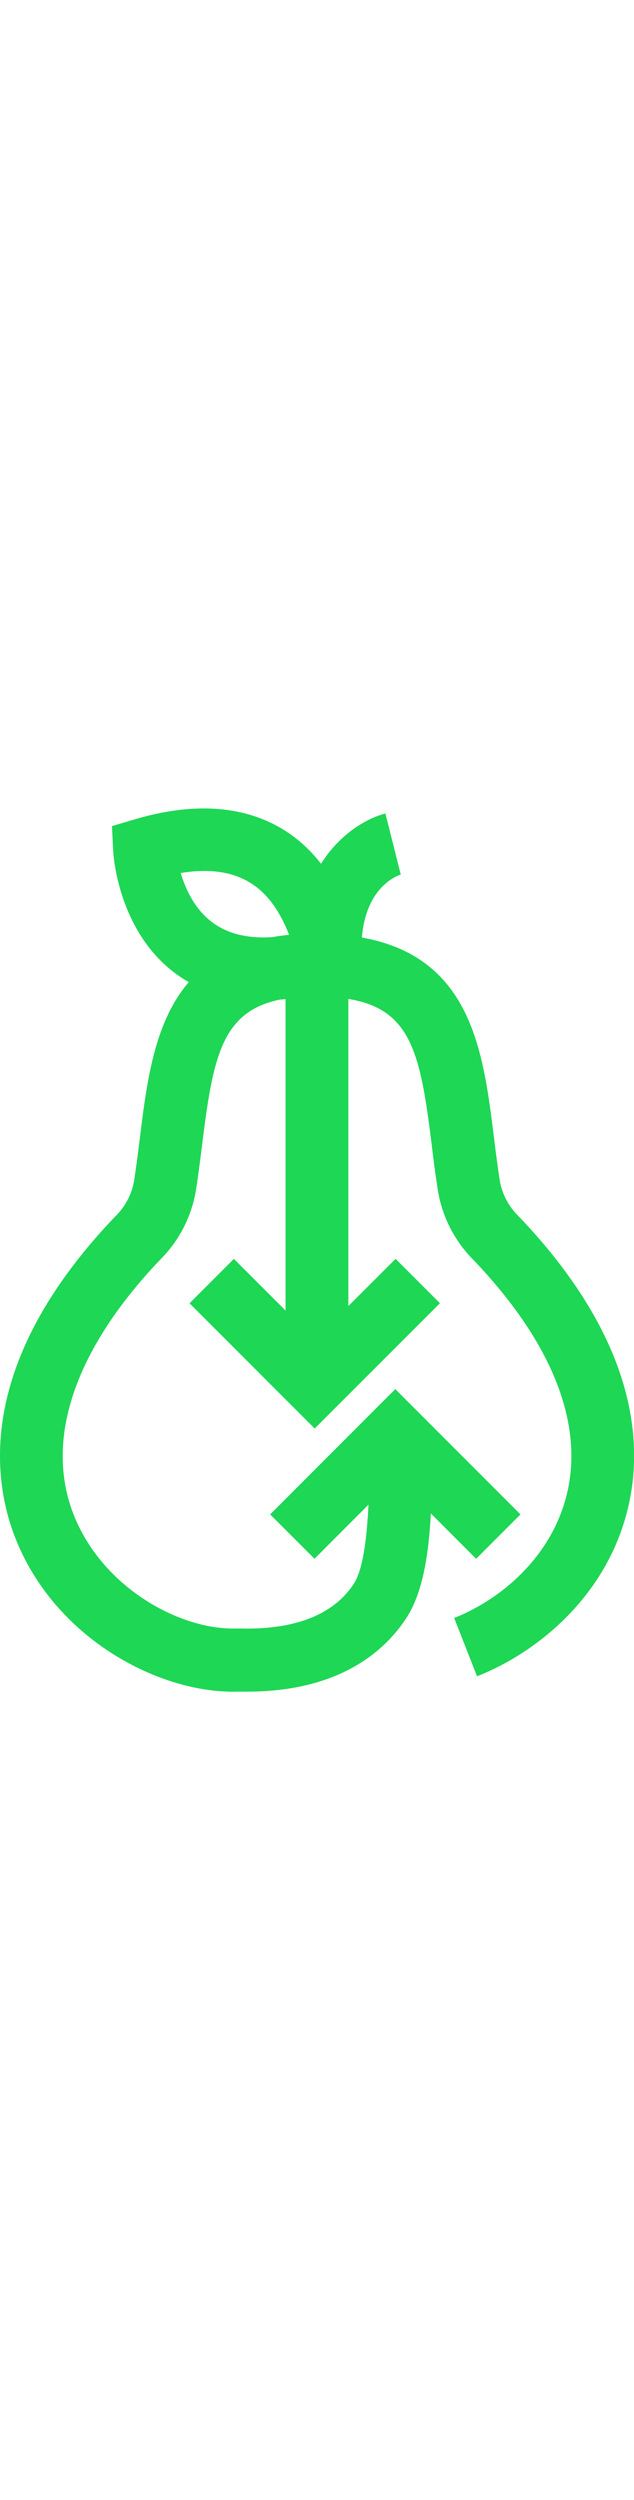<svg
          id="logo"
          width="50"
          xmlns="http://www.w3.org/2000/svg"
          viewBox="0 0 141.56 196.95"
        >
          <path
            class="cls-1"
            d="M55.12,197l-1.64,0h-.6c-16.47.41-39.17-10.82-48.69-32.42-5.77-13.1-10.62-40.1,21.75-73.79a14.43,14.43,0,0,0,4-7.75c.51-3.29.92-6.62,1.33-9.85,1.53-12.27,3.18-25.5,10.88-34.45-.84-.48-1.67-1-2.47-1.57C26.29,27.66,25.3,10.17,25.27,9.43L25,3.93l5.28-1.55c19.77-5.8,31.51.1,37.87,6.07a33.54,33.54,0,0,1,3.53,3.89C75.94,5.57,82,2.15,86.06,1.13l3.41,13.58.14,0c-.88.26-7.88,2.71-8.8,14.08,24.47,4.39,27.1,25.49,29.45,44.36.4,3.22.82,6.56,1.33,9.85a14.48,14.48,0,0,0,4,7.75c26.22,27.29,28,50.1,24.82,64.43-4.46,20.27-20.43,33.12-33.9,38.39l-5.1-13c10.1-4,22-13.47,25.33-28.35,3.46-15.78-3.88-33.66-21.24-51.73a28.36,28.36,0,0,1-7.73-15.3c-.55-3.49-1-6.94-1.39-10.27-2.49-19.93-4.43-30.15-18.6-32.43V111l10.55-10.54,9.9,9.9L70.26,138.31,42.32,110.37l9.9-9.9L63.76,112V42.53l-1.26.11c-13,2.67-14.94,12.87-17.35,32.2-.42,3.33-.85,6.78-1.39,10.27A28.36,28.36,0,0,1,36,100.41C16.24,121,9.47,141.77,17,158.85c6.81,15.45,23.43,24.35,35.59,24.07H53.8c12.11.26,20.58-3.06,25.14-9.89,2.25-3.37,3-11.06,3.34-17.74L70.22,167.36l-9.9-9.89,27.94-27.95,27.95,27.95-9.9,9.9L96.2,157.25c-.49,9.23-1.8,17.84-5.61,23.55C85.64,188.23,75.48,197,55.12,197ZM40.35,14.4c1.1,3.69,3.25,8.37,7.46,11.3,3.36,2.34,7.72,3.35,13,3,1.2-.21,2.44-.38,3.74-.51C60.93,19,54.73,12.07,40.35,14.4Z" fill="#1dd755"
          /></svg
      >